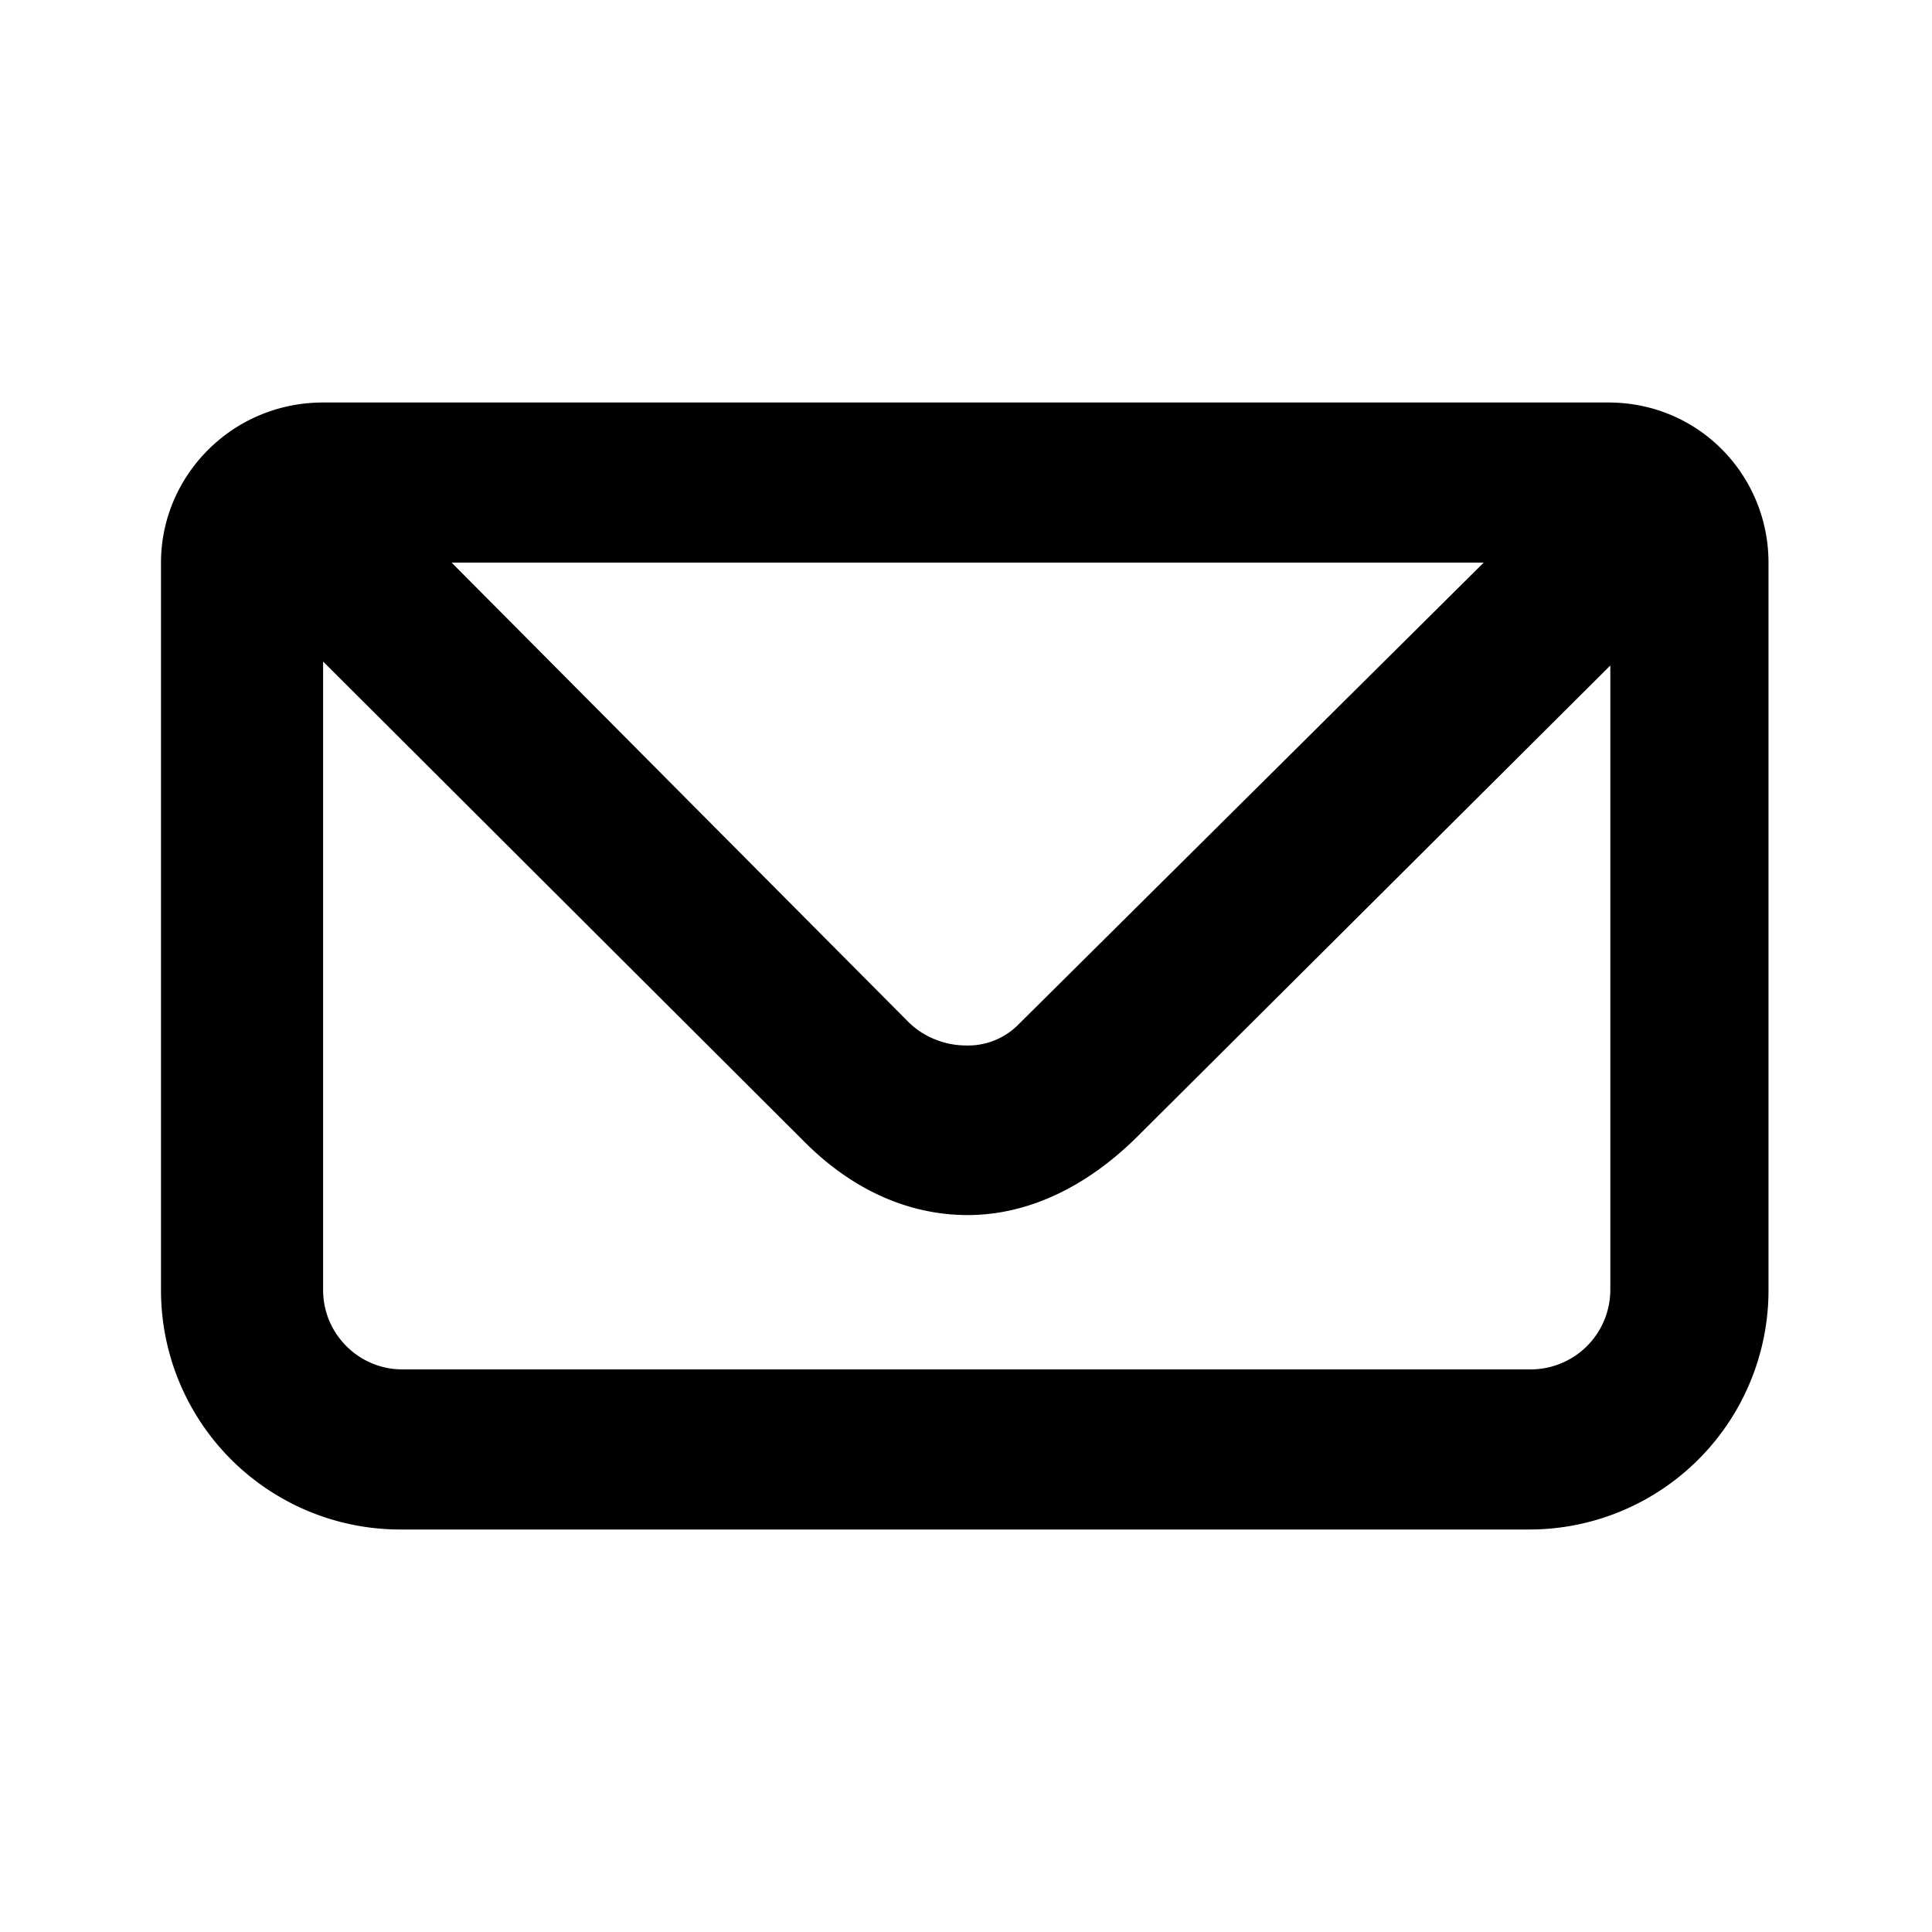 <svg id="icon" height="24" viewBox="0 0 24 24" width="24" xmlns="http://www.w3.org/2000/svg"><path d="m19.979 5c1.13 0 1.99.909 1.99 1.99v9.038a2.972 2.972 0 0 1 -2.998 2.972h-13.974a2.972 2.972 0 0 1 -2.997-2.972v-9.038c0-1.08.884-1.99 2.014-1.99h15.966zm-15.965 3.218v7.81c0 .54.442.983.983.983h14a.99.99 0 0 0 1.007-.983v-7.761l-5.87 5.847c-.623.62-1.352.98-2.113.98-.737 0-1.434-.317-2.02-.902zm14.418-1.229h-12.822l5.67 5.702c.197.198.469.296.716.296a.879.879 0 0 0 .641-.246l5.794-5.752z" fill="currentColor" fill-rule="evenodd"/></svg>
